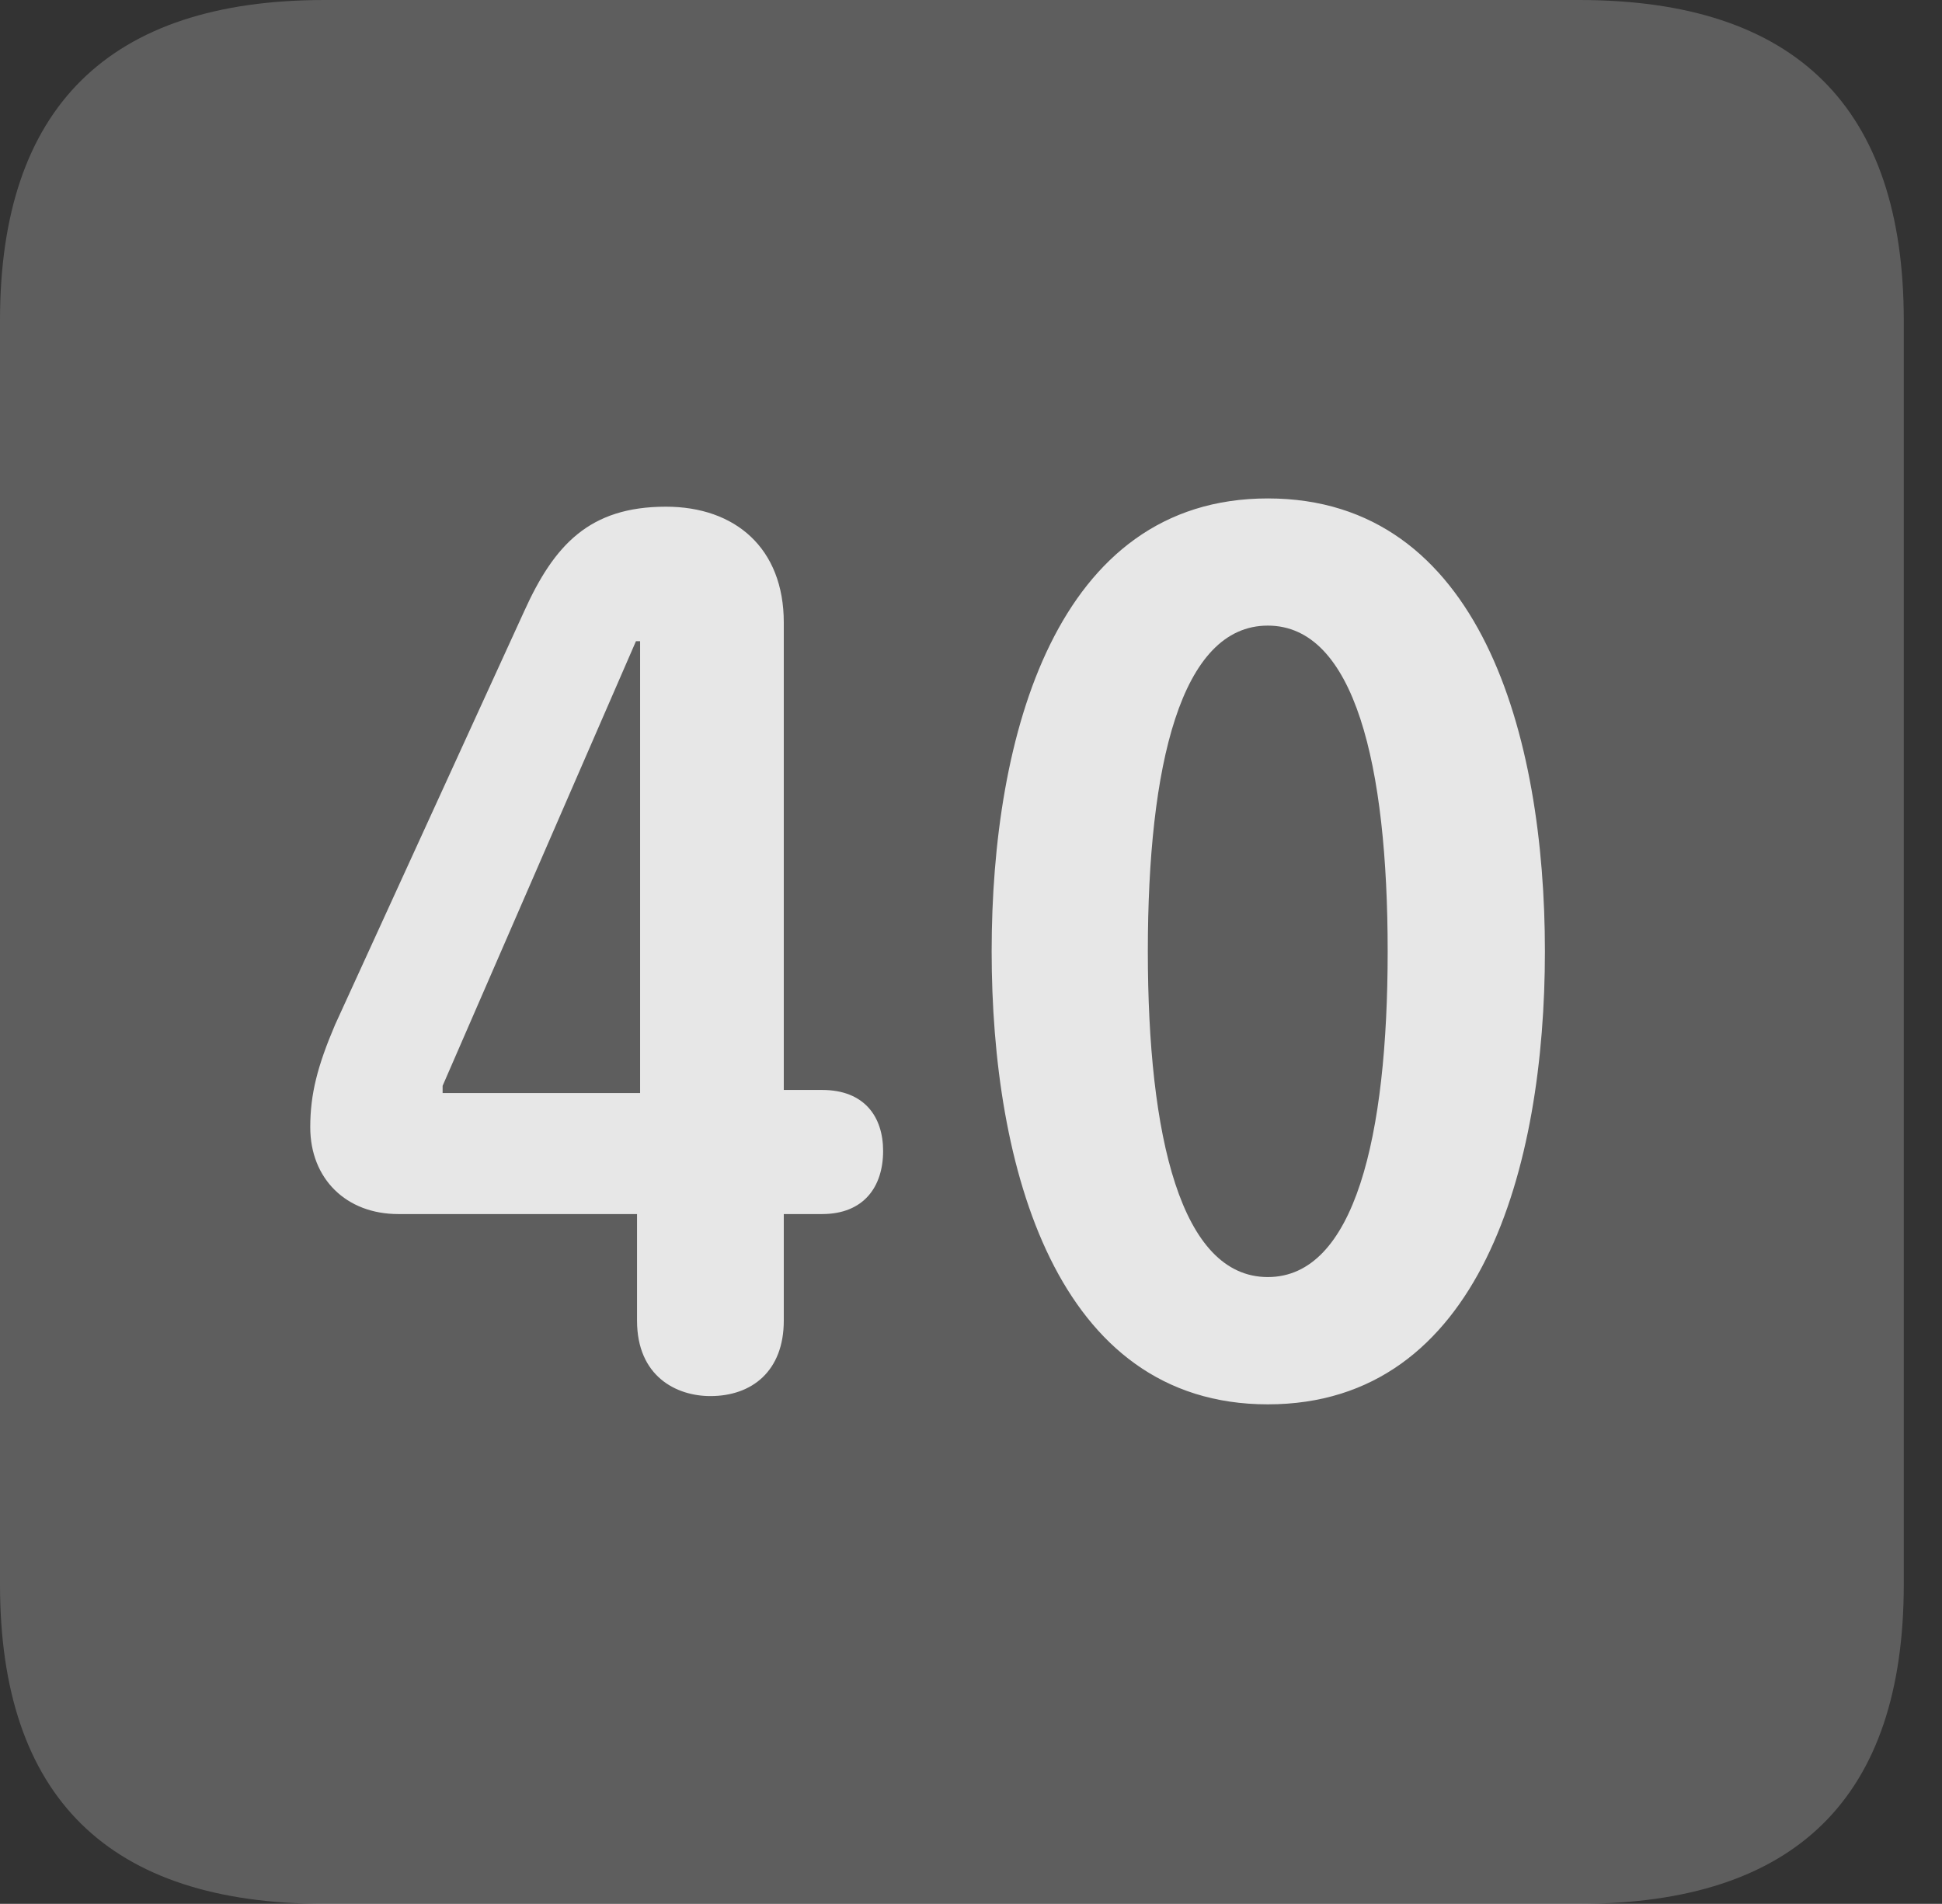 <?xml version="1.0" encoding="UTF-8"?>
<!--Generator: Apple Native CoreSVG 341-->
<!DOCTYPE svg
PUBLIC "-//W3C//DTD SVG 1.1//EN"
       "http://www.w3.org/Graphics/SVG/1.1/DTD/svg11.dtd">
<svg version="1.1" xmlns="http://www.w3.org/2000/svg" xmlns:xlink="http://www.w3.org/1999/xlink" viewBox="0 0 18.34 17.979">
 <rect x="0" y="0" width="18.34" height="17.979" fill="#333333" stroke="none"/>
 <g>
  <rect height="17.979" opacity="0" width="18.34" x="0" y="0"/>
  <path d="M3.066 17.979L14.912 17.979C16.963 17.979 17.979 16.973 17.979 14.961L17.979 3.027C17.979 1.016 16.963 0 14.912 0L3.066 0C1.025 0 0 1.016 0 3.027L0 14.961C0 16.973 1.025 17.979 3.066 17.979Z" fill="white" fill-opacity="0.212"/>
  <path d="M6.709 13.184C6.387 13.184 6.016 12.998 6.016 12.471L6.016 11.465L3.76 11.465C3.271 11.465 2.93 11.133 2.93 10.645C2.93 10.332 2.998 10.068 3.164 9.678L4.951 5.771C5.234 5.146 5.566 4.785 6.289 4.785C6.943 4.785 7.402 5.176 7.402 5.879L7.402 10.293L7.764 10.293C8.164 10.293 8.34 10.547 8.34 10.869C8.34 11.211 8.154 11.465 7.764 11.465L7.402 11.465L7.402 12.471C7.402 12.949 7.1 13.184 6.709 13.184ZM6.045 10.322L6.045 6.055L6.006 6.055L4.18 10.254L4.18 10.322ZM11.973 13.262C9.971 13.262 9.365 11.016 9.365 8.984C9.365 6.953 9.971 4.707 11.973 4.707C13.984 4.707 14.59 6.953 14.59 8.984C14.59 11.016 13.984 13.262 11.973 13.262ZM11.973 12.06C12.793 12.06 13.105 10.732 13.105 8.984C13.105 7.227 12.793 5.908 11.973 5.908C11.152 5.908 10.84 7.227 10.84 8.984C10.84 10.732 11.152 12.06 11.973 12.06Z" fill="white" fill-opacity="0.85"/>
 </g>
</svg>
